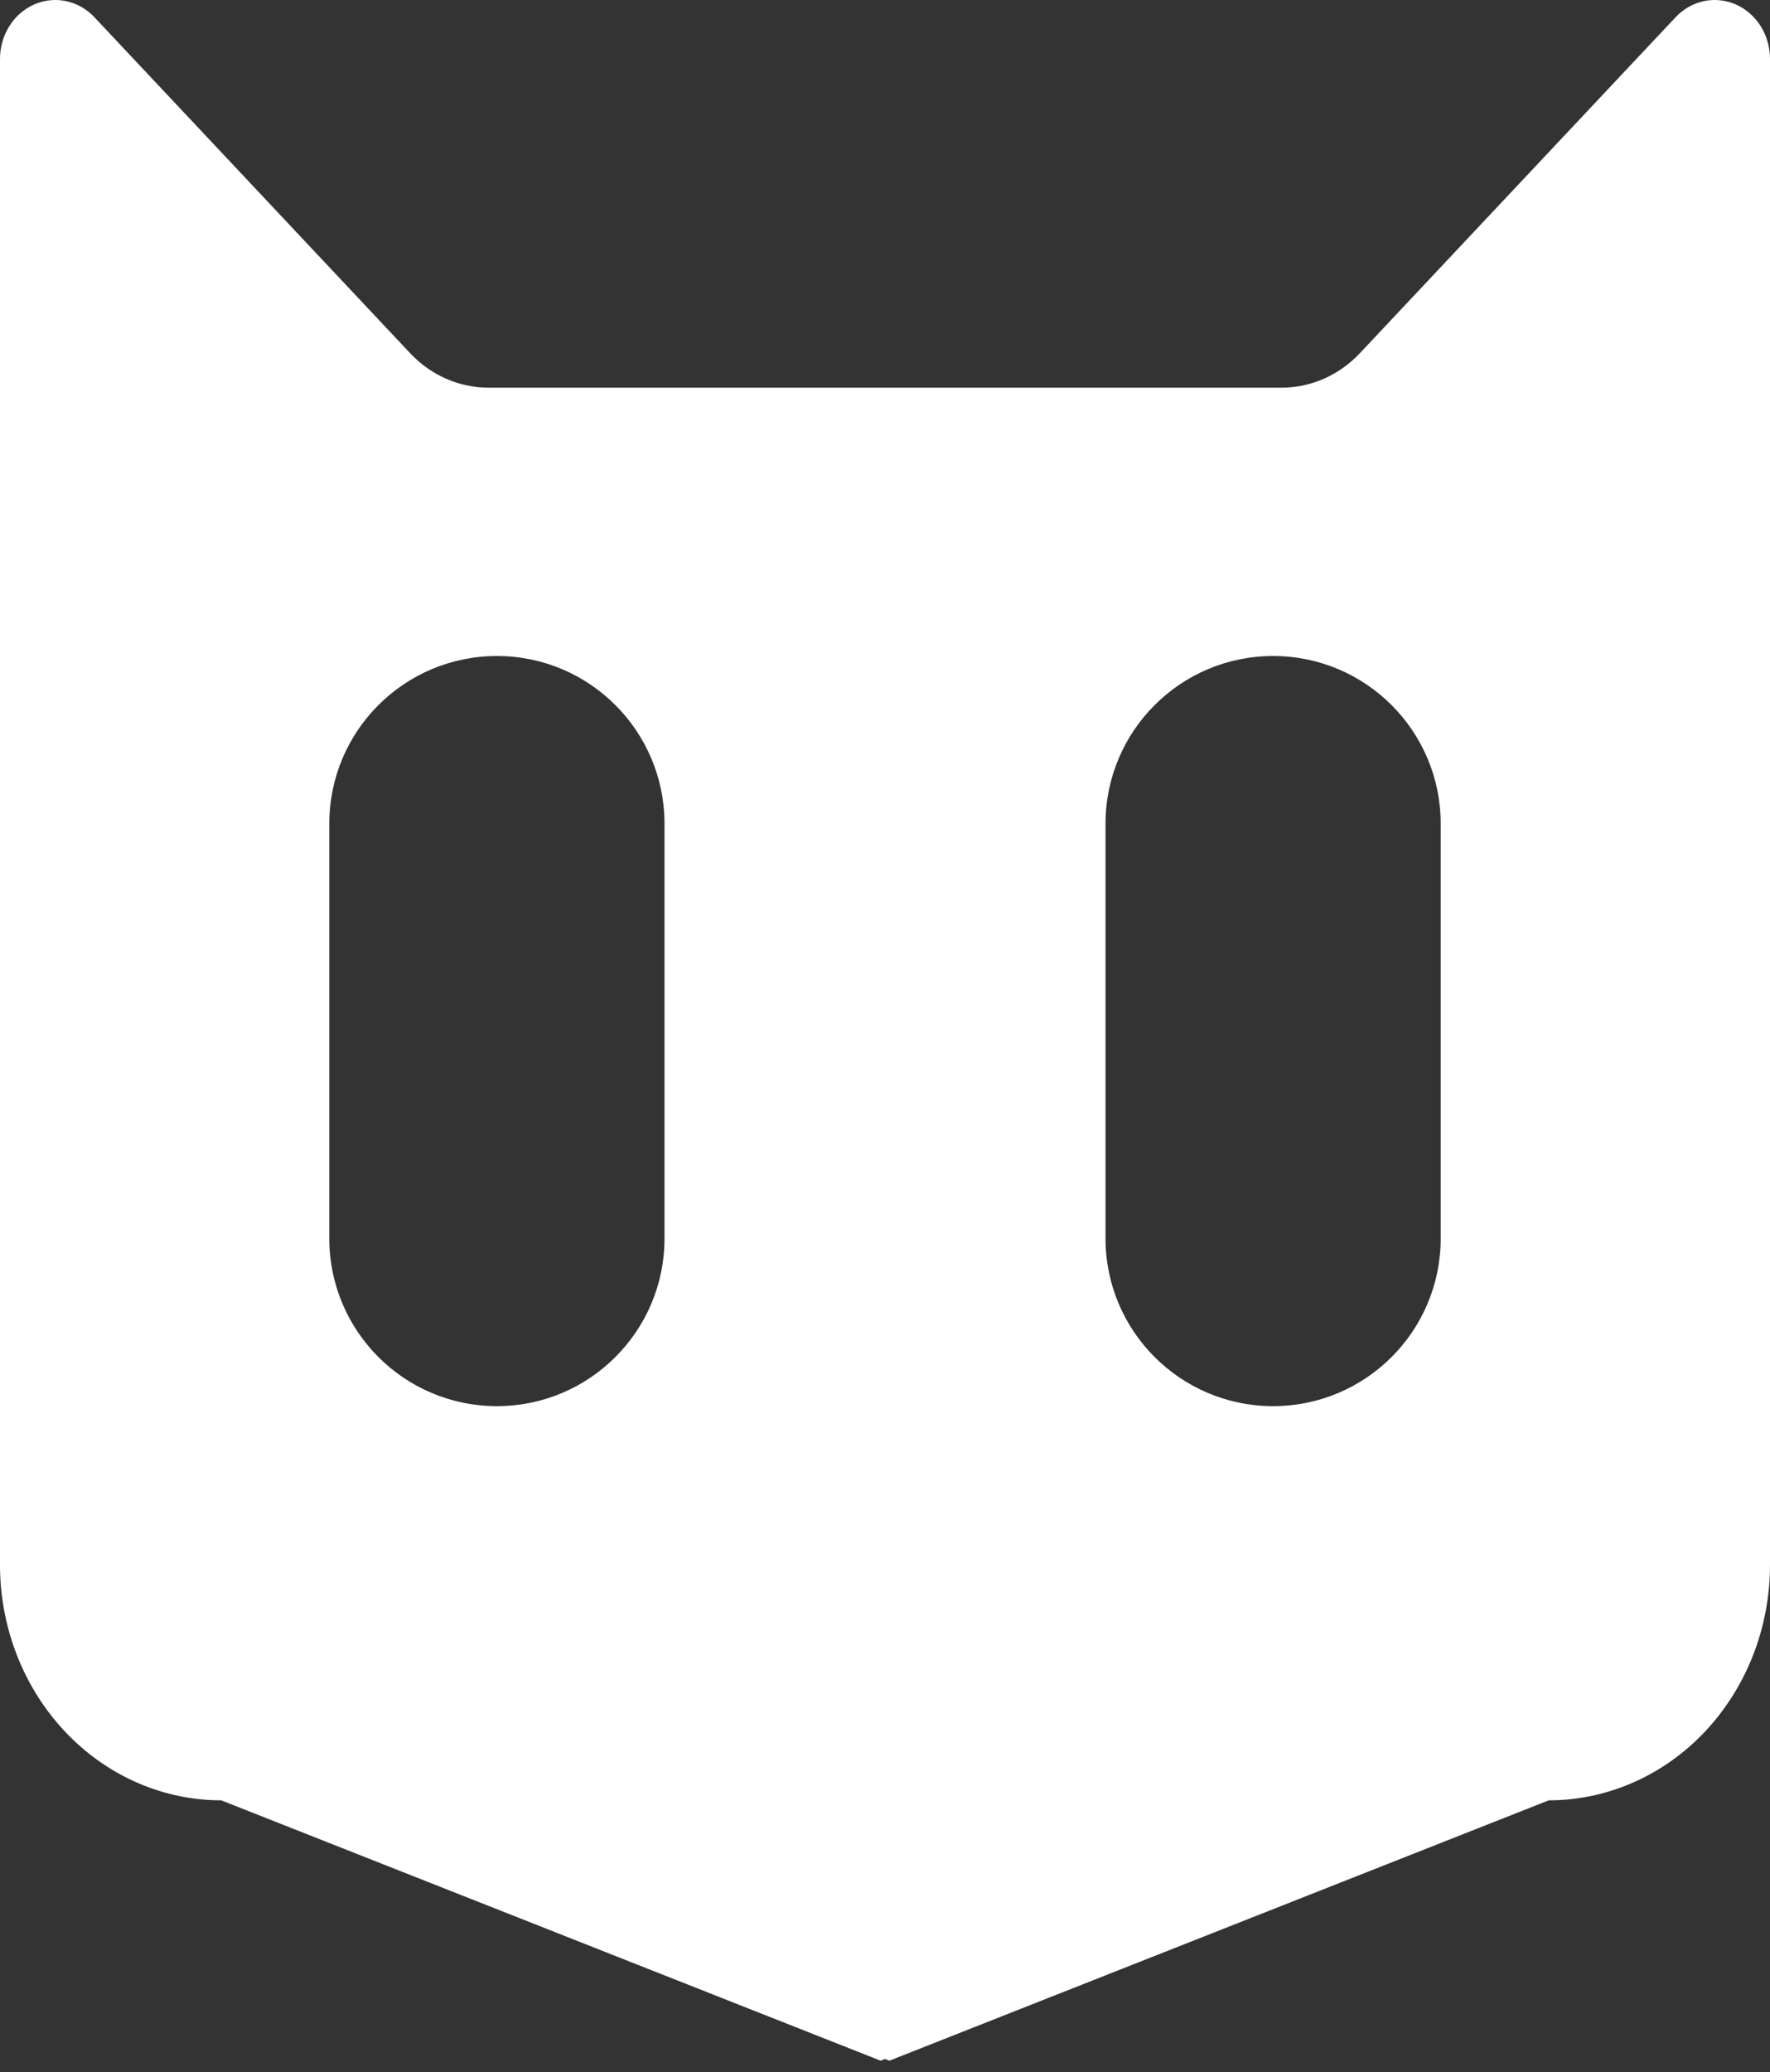 <svg width="100" height="117" viewBox="0 0 100 117" fill="none" xmlns="http://www.w3.org/2000/svg">
<rect x="0" y="0" width="100" height="117" fill="#333333" stroke="none"/>
<path d="M96.263 0.064C96.869 -0.064 97.497 0.001 98.068 0.252C98.64 0.503 99.129 0.929 99.473 1.476C99.816 2.022 100 2.666 100 3.323V88.365C100 91.891 98.683 95.272 96.339 97.766C93.995 100.259 90.815 101.66 87.5 101.66L50.249 116.361L50 116.264L49.751 116.361L12.5 101.66C12.396 101.66 12.293 101.659 12.19 101.656C8.987 101.572 5.932 100.181 3.661 97.766C1.317 95.272 7.24316e-05 91.891 0 88.365V3.323C0 2.666 0.184 2.022 0.527 1.476C0.871 0.929 1.36 0.503 1.932 0.252C2.503 0.001 3.131 -0.064 3.737 0.064C4.344 0.193 4.901 0.511 5.338 0.977L23.169 19.942C24.341 21.189 25.931 21.889 27.588 21.89H72.412C74.069 21.889 75.659 21.189 76.831 19.942L94.662 0.977C95.099 0.511 95.656 0.193 96.263 0.064ZM28.073 37.043C22.844 37.043 18.605 41.282 18.605 46.512V69.933C18.605 75.162 22.844 79.401 28.073 79.401C33.303 79.401 37.542 75.162 37.542 69.933V46.512C37.542 41.282 33.303 37.043 28.073 37.043ZM71.927 37.043C66.698 37.043 62.459 41.282 62.459 46.512V69.933C62.459 75.162 66.698 79.401 71.927 79.401C77.156 79.401 81.395 75.162 81.395 69.933V46.512C81.395 41.282 77.156 37.043 71.927 37.043Z" fill="white"/>
</svg>
